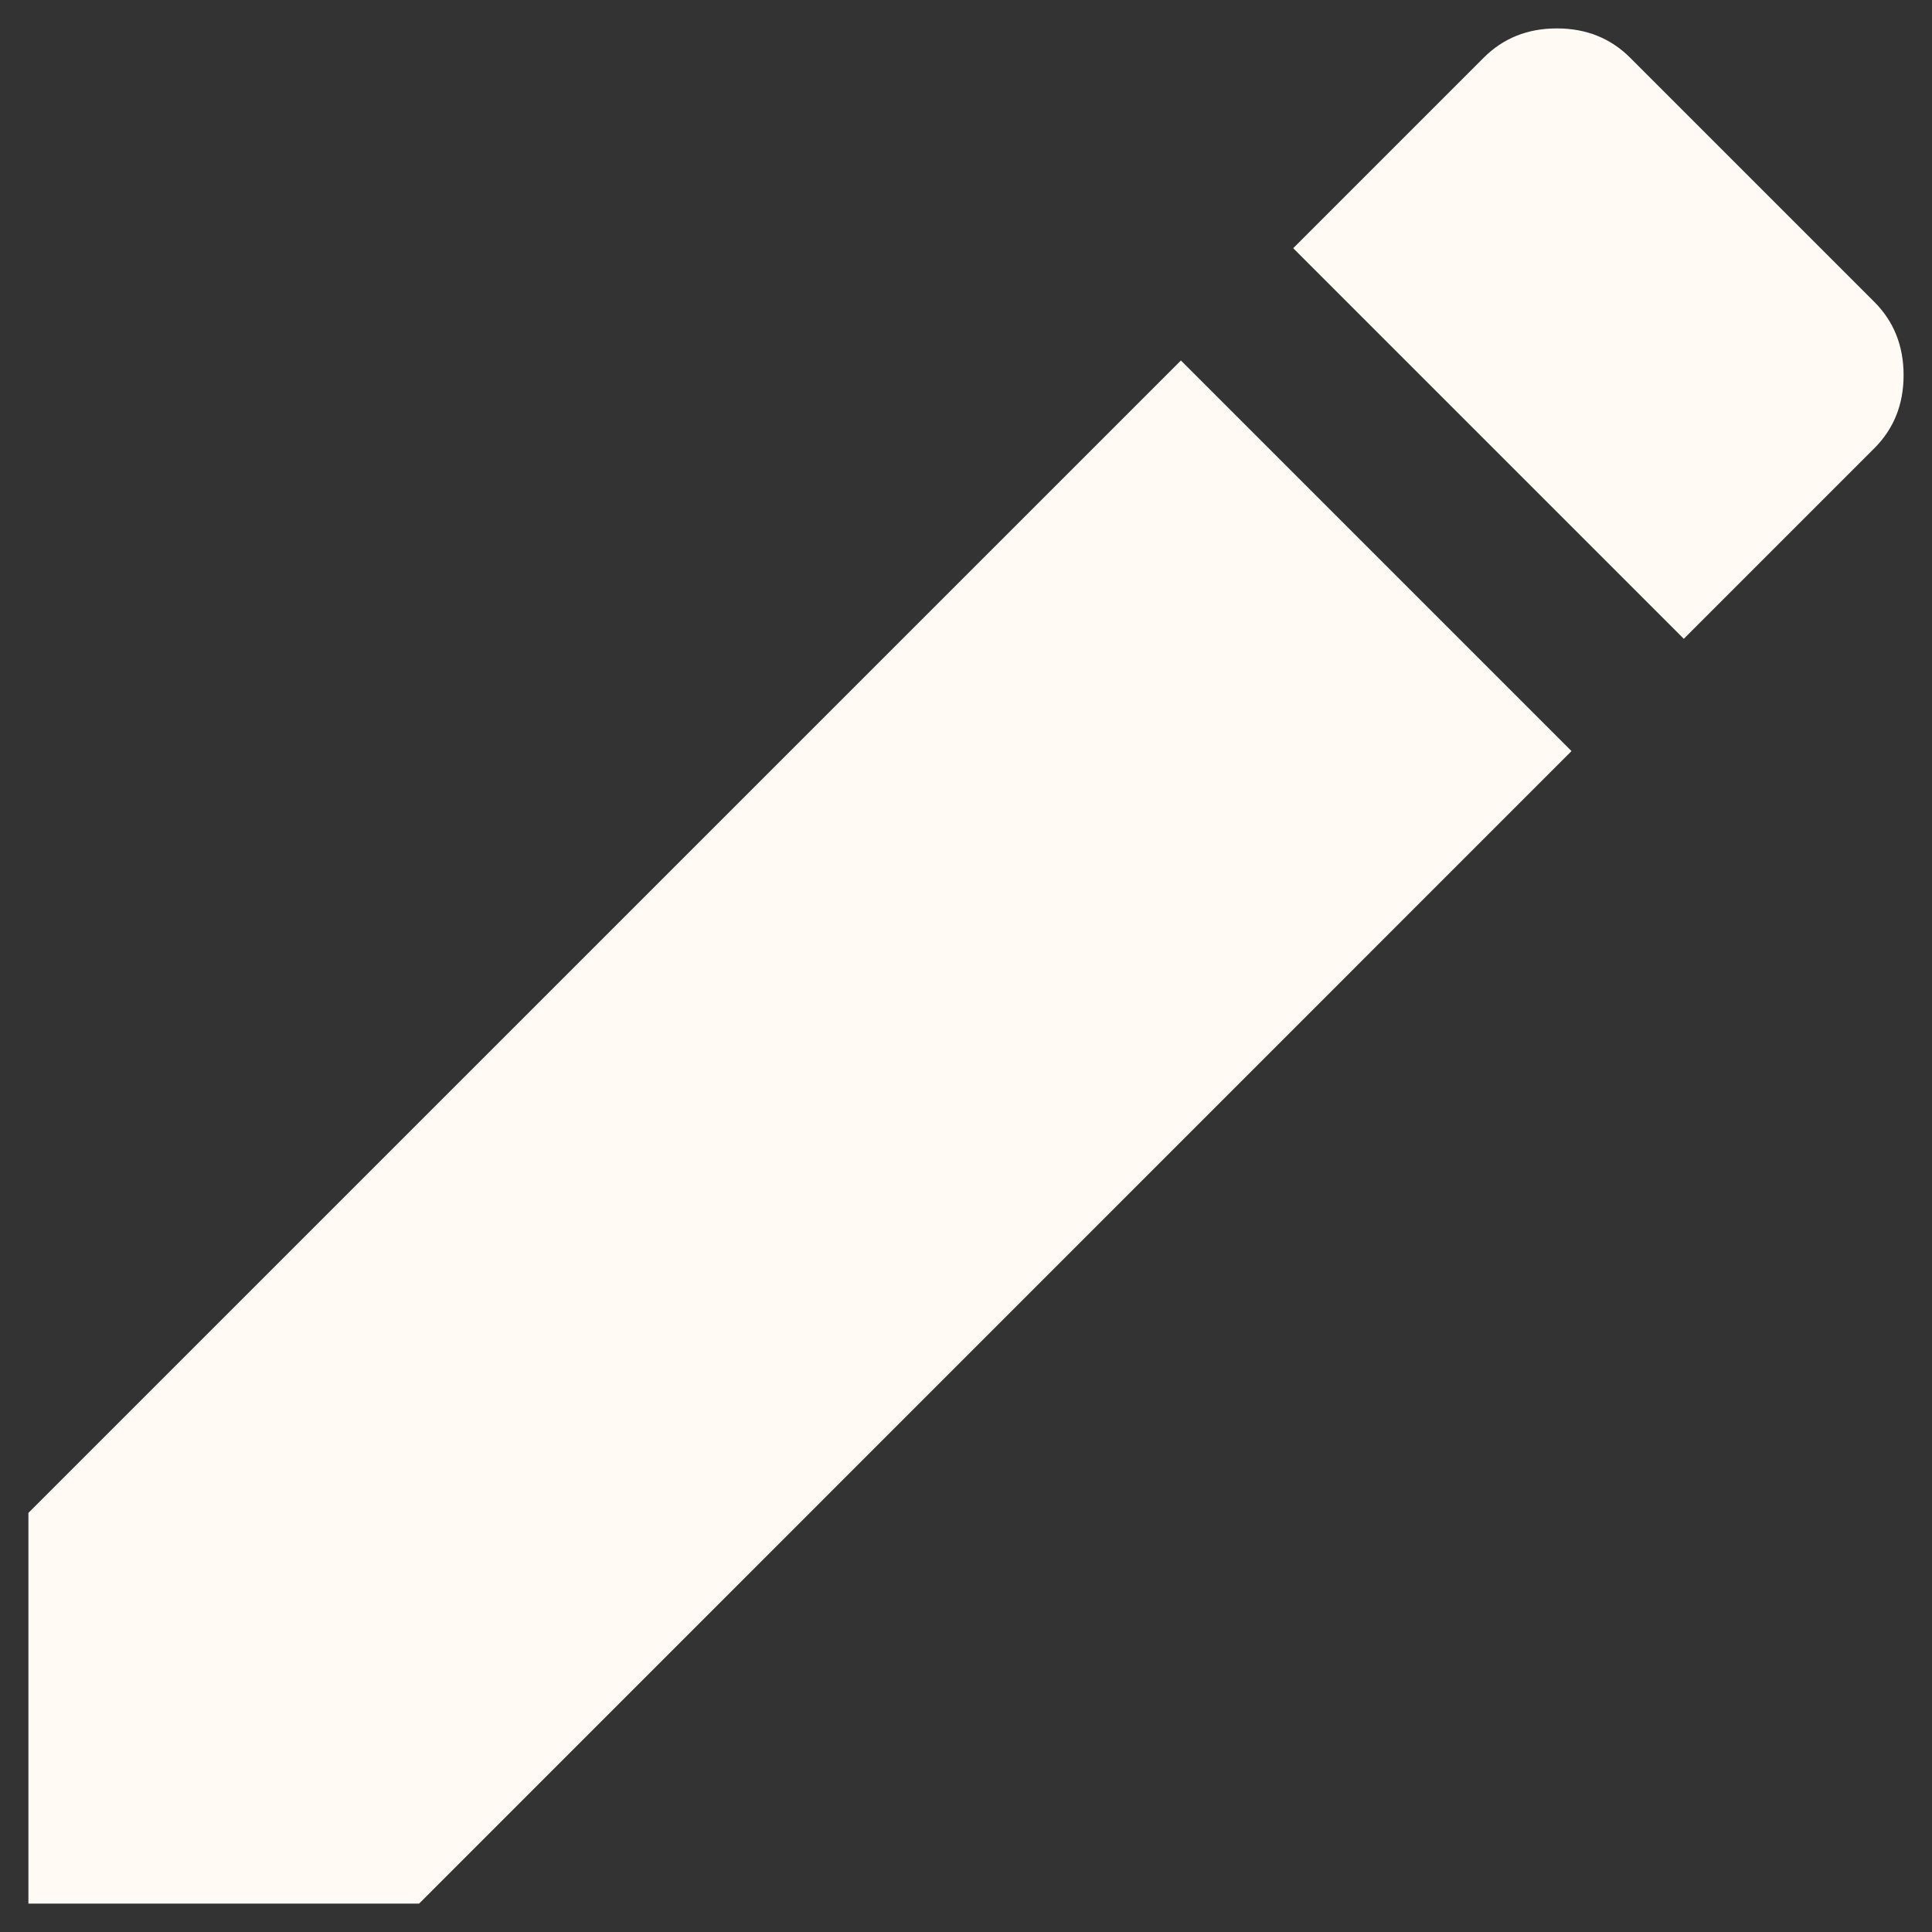 <svg width="17" height="17" viewBox="0 0 17 17" fill="none" xmlns="http://www.w3.org/2000/svg">
<rect x="0" y="0" width="17" height="17" fill="#333333" stroke="none"/>
<path d="M16.492 3.945L14.816 5.621L11.379 2.184L13.055 0.508C13.227 0.336 13.441 0.25 13.699 0.25C13.957 0.25 14.172 0.336 14.344 0.508L16.492 2.656C16.664 2.828 16.75 3.043 16.75 3.301C16.75 3.559 16.664 3.773 16.492 3.945ZM0.25 13.312L10.391 3.172L13.828 6.609L3.688 16.75H0.25V13.312Z" fill="#FFFAF3"/>
</svg>

